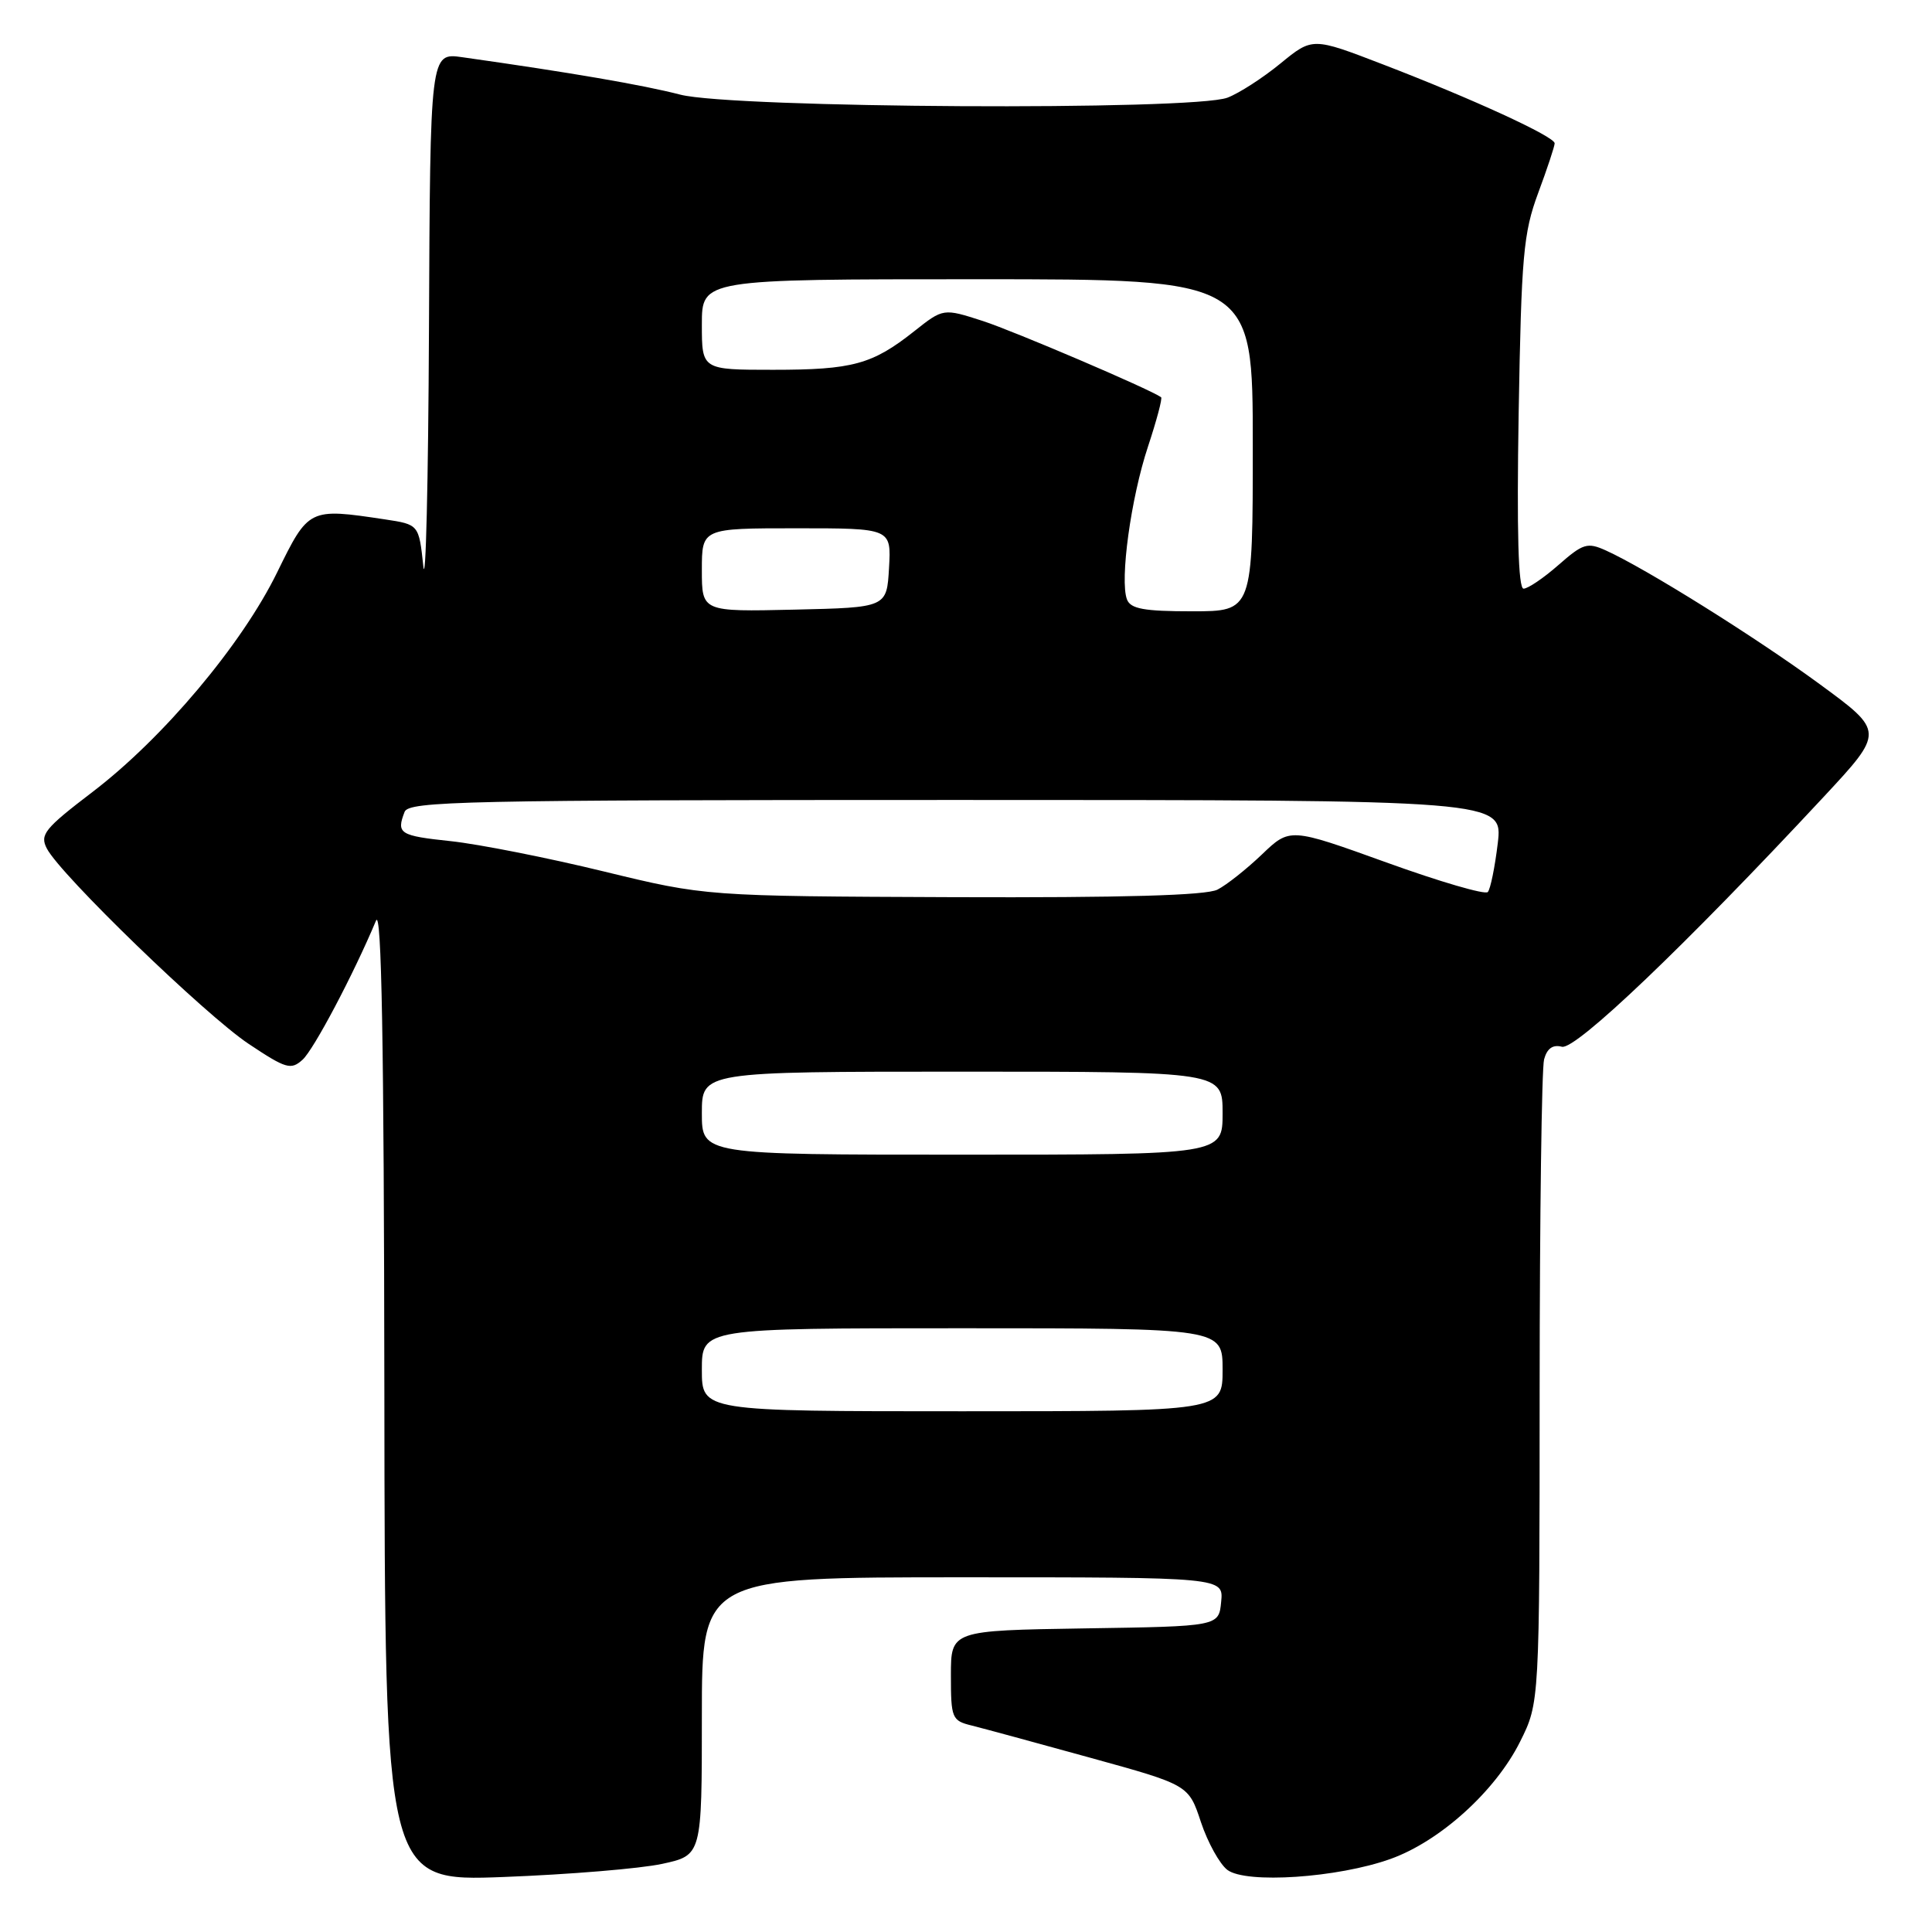 <?xml version="1.0" encoding="UTF-8" standalone="no"?>
<!DOCTYPE svg PUBLIC "-//W3C//DTD SVG 1.1//EN" "http://www.w3.org/Graphics/SVG/1.1/DTD/svg11.dtd" >
<svg xmlns="http://www.w3.org/2000/svg" xmlns:xlink="http://www.w3.org/1999/xlink" version="1.1" viewBox="0 0 256 256">
 <g >
 <path fill="currentColor"
d=" M 87.75 246.97 C 93.00 245.83 93.00 245.83 93.00 227.42 C 93.00 209.00 93.00 209.00 127.56 209.00 C 162.13 209.00 162.13 209.00 161.81 212.25 C 161.50 215.50 161.50 215.50 143.75 215.77 C 126.00 216.05 126.00 216.05 126.00 222.00 C 126.00 227.67 126.13 228.00 128.75 228.64 C 130.26 229.02 137.35 230.94 144.50 232.92 C 157.50 236.51 157.50 236.51 159.13 241.44 C 160.03 244.14 161.61 246.99 162.63 247.77 C 165.10 249.64 177.27 248.82 184.25 246.32 C 190.82 243.97 198.16 237.32 201.42 230.78 C 204.00 225.61 204.00 225.61 204.01 184.05 C 204.02 161.20 204.28 141.54 204.60 140.37 C 204.99 138.93 205.75 138.38 206.96 138.70 C 208.76 139.17 223.26 125.34 241.60 105.64 C 249.70 96.94 249.70 96.94 241.10 90.64 C 232.59 84.40 218.02 75.30 212.79 72.94 C 210.33 71.83 209.76 72.01 206.51 74.86 C 204.54 76.59 202.46 78.00 201.88 78.00 C 201.18 78.00 200.97 70.51 201.23 54.75 C 201.59 33.89 201.85 30.89 203.81 25.59 C 205.02 22.34 206.00 19.37 206.00 18.99 C 206.00 18.10 195.15 13.11 183.21 8.52 C 173.91 4.94 173.91 4.94 169.67 8.41 C 167.34 10.32 164.18 12.36 162.65 12.94 C 158.08 14.68 97.11 14.34 90.14 12.54 C 85.20 11.26 75.61 9.61 61.25 7.58 C 57.00 6.98 57.00 6.98 56.84 43.74 C 56.75 63.96 56.41 78.03 56.09 75.00 C 55.50 69.50 55.50 69.50 51.00 68.82 C 40.93 67.31 40.90 67.32 36.72 75.85 C 32.05 85.40 21.61 97.82 12.23 104.96 C 5.89 109.80 5.25 110.60 6.21 112.44 C 8.04 115.95 27.20 134.49 32.95 138.32 C 37.90 141.62 38.55 141.81 40.09 140.42 C 41.58 139.07 46.84 129.11 49.82 122.00 C 50.56 120.22 50.88 138.22 50.93 184.40 C 51.00 249.31 51.00 249.31 66.75 248.71 C 75.41 248.38 84.86 247.60 87.75 246.97 Z  M 93.00 181.50 C 93.00 176.00 93.00 176.00 127.50 176.00 C 162.00 176.00 162.00 176.00 162.00 181.50 C 162.00 187.00 162.00 187.00 127.50 187.00 C 93.00 187.00 93.00 187.00 93.00 181.50 Z  M 93.00 147.50 C 93.00 142.00 93.00 142.00 127.50 142.00 C 162.00 142.00 162.00 142.00 162.00 147.50 C 162.00 153.00 162.00 153.00 127.50 153.00 C 93.00 153.00 93.00 153.00 93.00 147.50 Z  M 80.00 115.47 C 72.58 113.66 63.46 111.86 59.75 111.46 C 52.94 110.74 52.50 110.46 53.61 107.58 C 54.15 106.16 61.52 106.00 126.68 106.00 C 199.14 106.00 199.14 106.00 198.46 111.75 C 198.08 114.91 197.49 117.82 197.14 118.20 C 196.79 118.59 190.74 116.82 183.71 114.28 C 170.92 109.67 170.92 109.67 167.21 113.22 C 165.17 115.17 162.52 117.27 161.32 117.88 C 159.82 118.65 148.77 118.96 126.32 118.88 C 93.50 118.75 93.50 118.75 80.00 115.47 Z  M 93.00 75.53 C 93.00 70.00 93.00 70.00 105.55 70.00 C 118.10 70.00 118.10 70.00 117.80 75.25 C 117.50 80.50 117.50 80.50 105.25 80.78 C 93.00 81.06 93.00 81.06 93.00 75.53 Z  M 149.33 79.43 C 148.36 76.88 149.85 65.99 152.11 59.19 C 153.26 55.71 154.05 52.76 153.85 52.63 C 152.21 51.50 134.39 43.89 130.25 42.54 C 124.99 40.84 124.99 40.84 121.14 43.89 C 115.58 48.29 112.99 49.00 102.43 49.00 C 93.00 49.00 93.00 49.00 93.00 43.00 C 93.00 37.00 93.00 37.00 129.50 37.00 C 166.00 37.00 166.00 37.00 166.00 59.00 C 166.00 81.00 166.00 81.00 157.97 81.00 C 151.59 81.00 149.81 80.68 149.33 79.43 Z "/>
</g>
</svg>